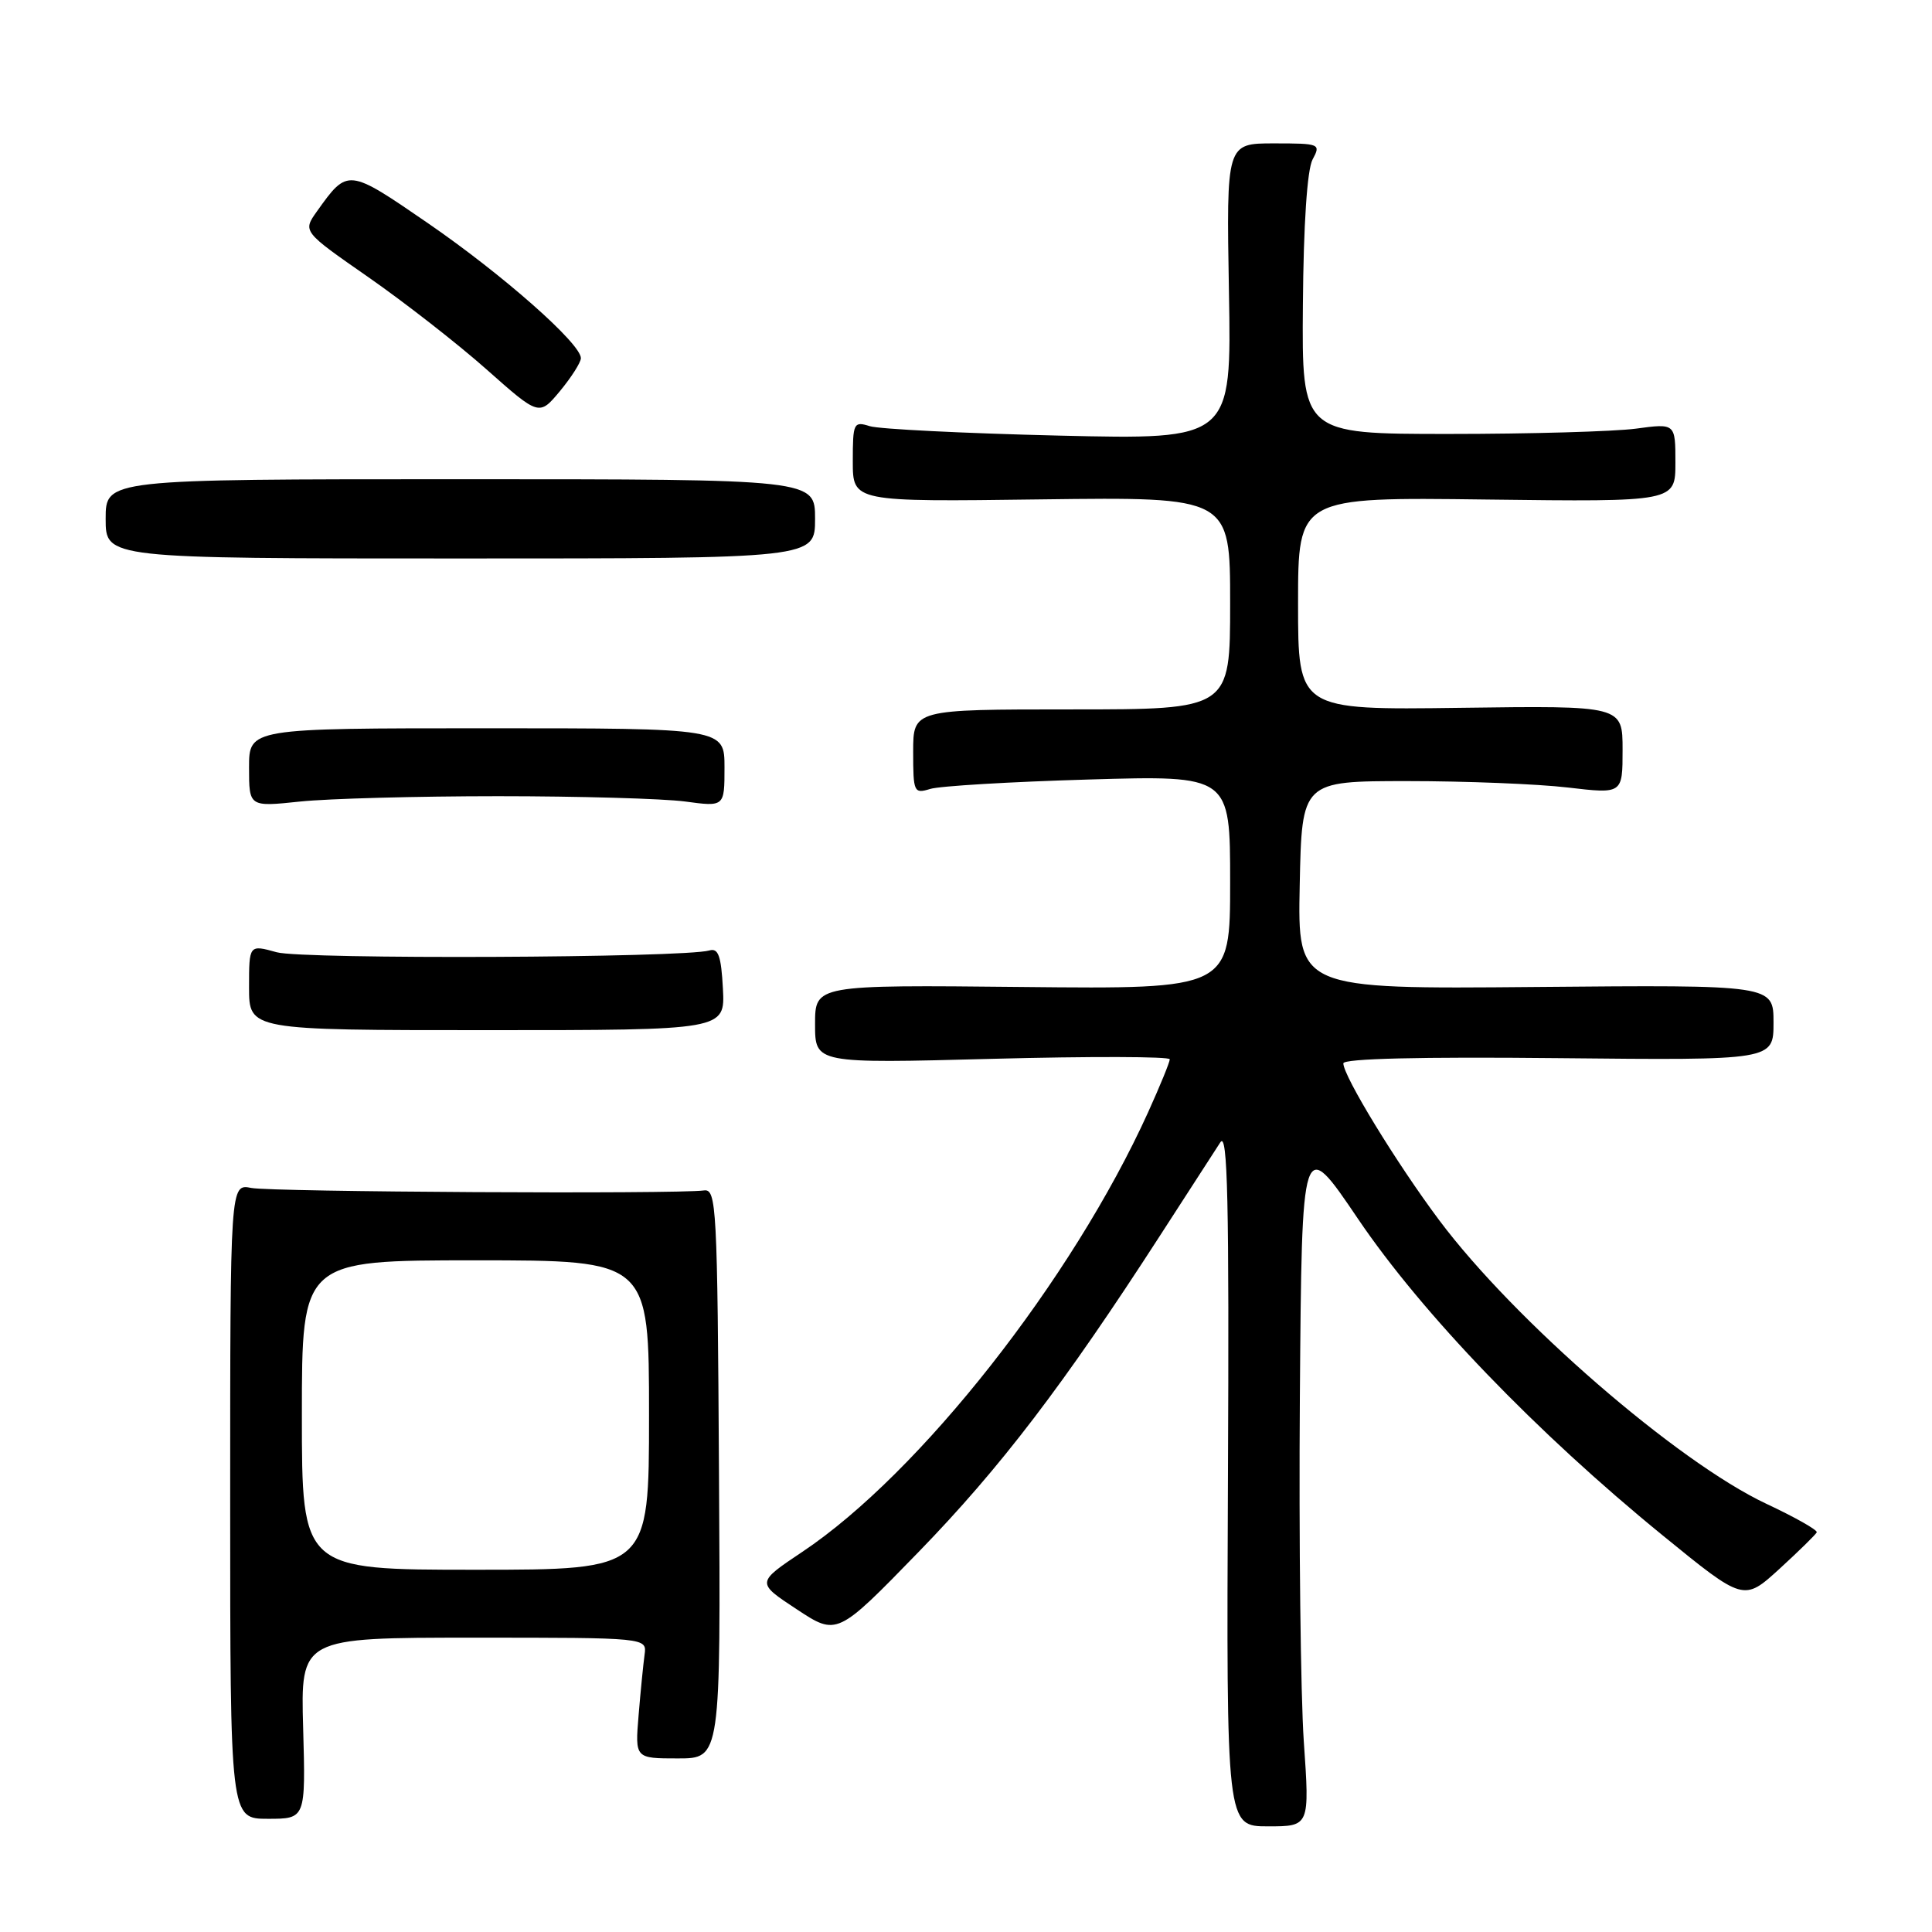 <?xml version="1.0" encoding="UTF-8" standalone="no"?>
<!DOCTYPE svg PUBLIC "-//W3C//DTD SVG 1.1//EN" "http://www.w3.org/Graphics/SVG/1.1/DTD/svg11.dtd" >
<svg xmlns="http://www.w3.org/2000/svg" xmlns:xlink="http://www.w3.org/1999/xlink" version="1.1" viewBox="0 0 256 256">
 <g >
 <path fill="currentColor"
d=" M 172.76 230.75 C 172.34 224.56 172.10 203.97 172.24 185.00 C 172.50 150.50 172.50 150.50 179.94 161.50 C 188.46 174.09 203.60 189.82 220.28 203.42 C 231.05 212.20 231.05 212.20 235.78 207.89 C 238.37 205.52 240.60 203.33 240.73 203.04 C 240.85 202.74 237.85 201.04 234.05 199.26 C 222.26 193.72 200.65 174.99 190.70 161.68 C 185.06 154.14 178.00 142.59 178.00 140.90 C 178.00 140.27 188.15 140.02 206.50 140.21 C 235.00 140.50 235.00 140.50 235.00 135.50 C 235.00 130.50 235.00 130.50 203.47 130.78 C 171.94 131.06 171.94 131.06 172.22 117.28 C 172.50 103.50 172.50 103.50 186.50 103.50 C 194.20 103.50 203.76 103.88 207.75 104.35 C 215.00 105.20 215.00 105.20 215.00 99.35 C 215.00 93.50 215.00 93.50 193.50 93.79 C 172.00 94.08 172.00 94.08 172.00 79.97 C 172.00 65.87 172.00 65.87 197.00 66.19 C 222.00 66.50 222.00 66.50 222.00 61.30 C 222.00 56.09 222.00 56.09 216.75 56.80 C 213.86 57.18 202.72 57.50 192.00 57.50 C 172.50 57.50 172.50 57.50 172.64 40.39 C 172.72 29.70 173.21 22.48 173.92 21.14 C 175.04 19.06 174.90 19.00 168.79 19.00 C 162.50 19.00 162.50 19.00 162.84 38.63 C 163.19 58.26 163.19 58.26 140.34 57.72 C 127.78 57.42 116.49 56.86 115.25 56.47 C 113.11 55.80 113.00 56.03 113.00 61.13 C 113.00 66.50 113.00 66.50 138.00 66.17 C 163.00 65.85 163.00 65.85 163.00 79.92 C 163.00 94.00 163.00 94.00 142.00 94.00 C 121.00 94.00 121.00 94.00 121.00 99.62 C 121.00 104.98 121.10 105.20 123.25 104.54 C 124.49 104.15 133.94 103.59 144.25 103.29 C 163.00 102.74 163.00 102.74 163.00 116.90 C 163.00 131.06 163.00 131.06 135.50 130.78 C 108.00 130.50 108.00 130.50 108.00 135.71 C 108.00 140.92 108.00 140.92 131.50 140.30 C 144.43 139.96 155.00 139.99 155.00 140.36 C 155.00 140.74 153.71 143.89 152.13 147.38 C 142.08 169.55 121.86 195.25 106.31 205.63 C 100.21 209.71 100.21 209.71 105.56 213.23 C 110.91 216.76 110.91 216.76 121.73 205.63 C 132.55 194.49 140.93 183.51 153.70 163.74 C 157.44 157.94 161.05 152.37 161.71 151.35 C 162.67 149.89 162.88 159.20 162.71 195.75 C 162.50 242.00 162.50 242.00 168.02 242.00 C 173.54 242.00 173.54 242.00 172.76 230.75 Z  M 40.17 229.00 C 39.83 217.00 39.83 217.00 62.78 217.00 C 85.72 217.00 85.72 217.00 85.41 219.25 C 85.24 220.49 84.88 224.09 84.62 227.25 C 84.14 233.00 84.14 233.00 89.82 233.00 C 95.50 233.00 95.50 233.00 95.27 195.25 C 95.06 159.75 94.94 157.51 93.27 157.74 C 89.57 158.24 35.97 157.94 33.30 157.41 C 30.50 156.85 30.50 156.85 30.50 198.93 C 30.50 241.00 30.50 241.00 35.50 241.00 C 40.50 241.00 40.50 241.00 40.17 229.00 Z  M 95.79 131.00 C 95.56 126.67 95.18 125.59 94.00 125.94 C 90.60 126.93 40.17 127.14 36.67 126.18 C 33.00 125.16 33.00 125.16 33.00 130.83 C 33.00 136.50 33.00 136.50 64.54 136.50 C 96.08 136.50 96.08 136.50 95.79 131.00 Z  M 66.00 105.50 C 76.72 105.50 87.86 105.82 90.75 106.20 C 96.00 106.91 96.00 106.91 96.00 101.70 C 96.00 96.50 96.00 96.50 64.50 96.50 C 33.00 96.50 33.00 96.50 33.00 101.71 C 33.00 106.92 33.00 106.92 39.75 106.21 C 43.46 105.82 55.27 105.50 66.00 105.50 Z  M 108.00 68.75 C 108.00 63.50 108.00 63.50 61.00 63.50 C 14.00 63.50 14.00 63.50 14.00 68.75 C 14.00 74.00 14.00 74.00 61.00 74.00 C 108.00 74.00 108.00 74.00 108.00 68.75 Z  M 76.97 47.47 C 77.02 45.57 66.63 36.40 56.70 29.57 C 46.09 22.28 46.08 22.28 42.00 28.00 C 40.10 30.67 40.10 30.67 48.80 36.72 C 53.58 40.05 60.64 45.55 64.47 48.95 C 71.44 55.13 71.44 55.13 74.20 51.82 C 75.71 49.99 76.96 48.03 76.97 47.47 Z  M 40.00 187.50 C 40.00 167.00 40.00 167.00 63.00 167.00 C 86.00 167.00 86.00 167.00 86.00 187.50 C 86.00 208.00 86.00 208.00 63.00 208.00 C 40.00 208.00 40.00 208.00 40.00 187.50 Z "/>
</g>
</svg>